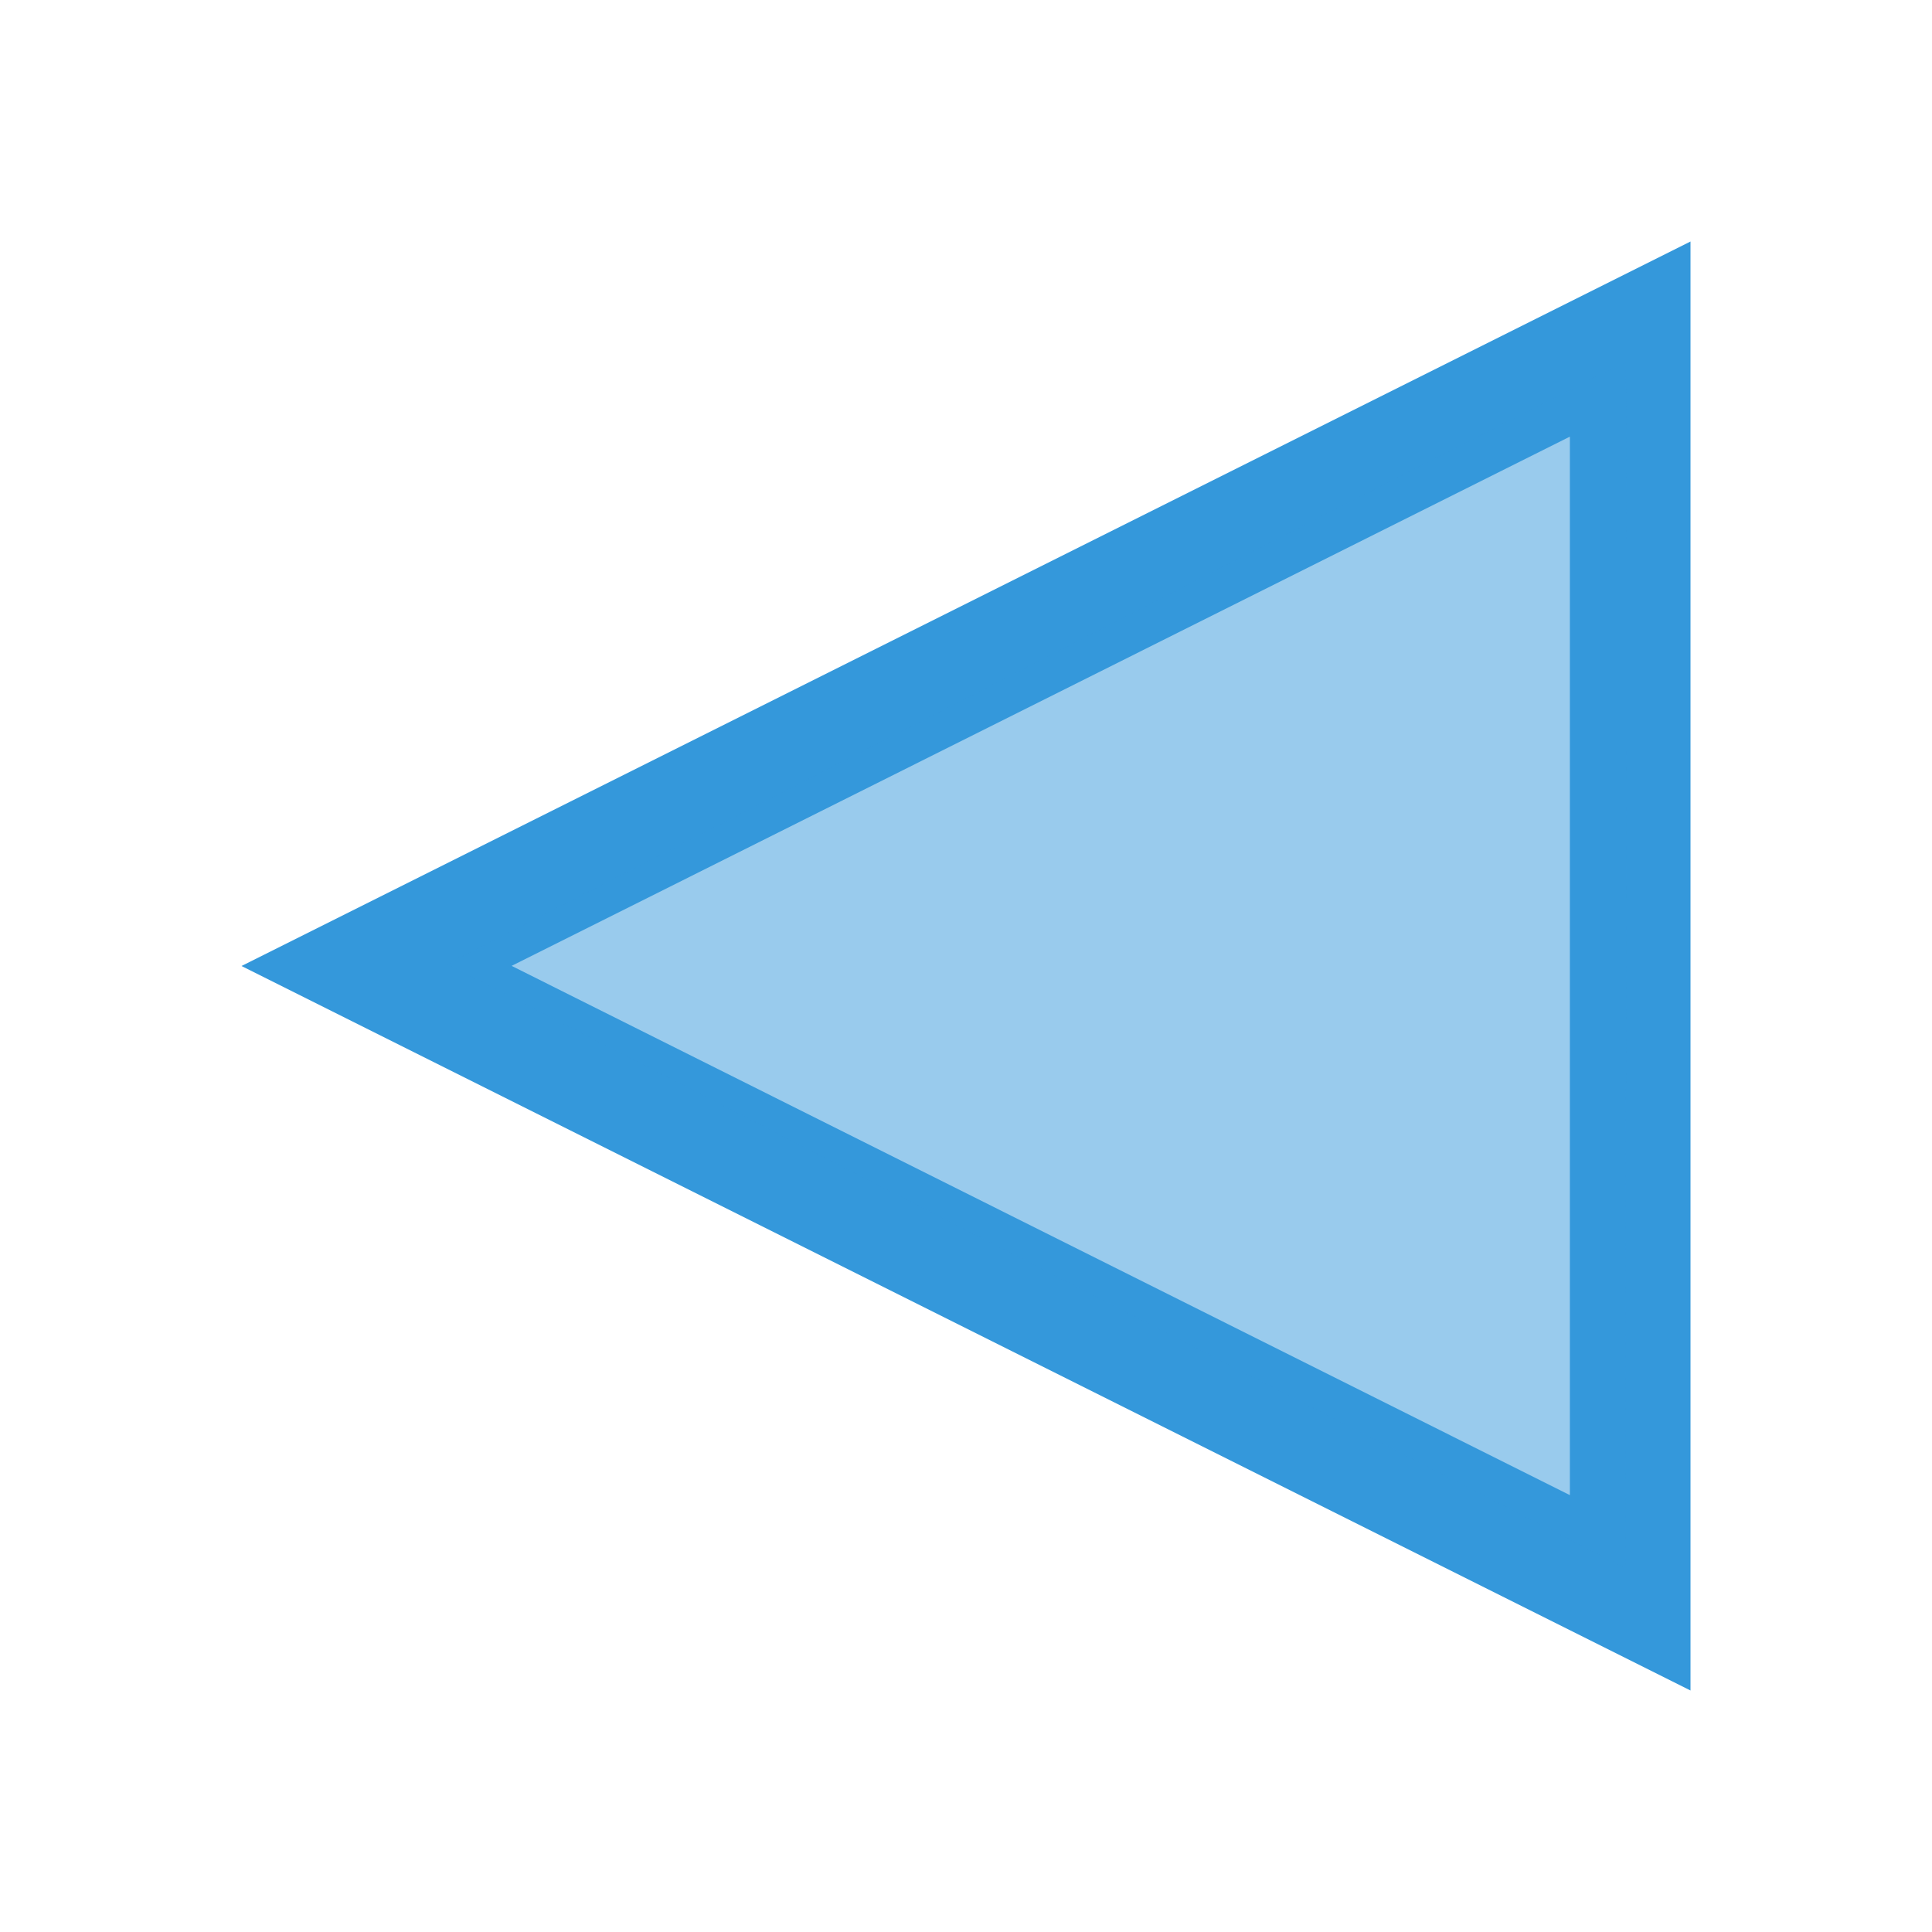 <svg xmlns="http://www.w3.org/2000/svg" version="1.1" viewBox="0 0 16 16">
    <defs color="#3498db" fill="#3498db" style="">
        <style type="text/css" id="current-color-scheme">.ColorScheme-Text {
        color:#232629;
      }</style>
    </defs>
    <path class="ColorScheme-Text" d="m2 8 12 6v-12zm2.237-1e-3 8.764-4.383v8.766z" fill="#3498db" color="#3498db" style=""/>
    <path d="m8.582 10.484-4.877-2.499 4.874-2.497c2.68-1.374 4.878-2.493 4.884-2.487 0.006 0.006 0.007 2.254 0.004 4.997l-0.007 4.986z" class="ColorScheme-Text" fill="#3498db" fill-opacity=".502" color="#3498db" style=""/>
</svg>